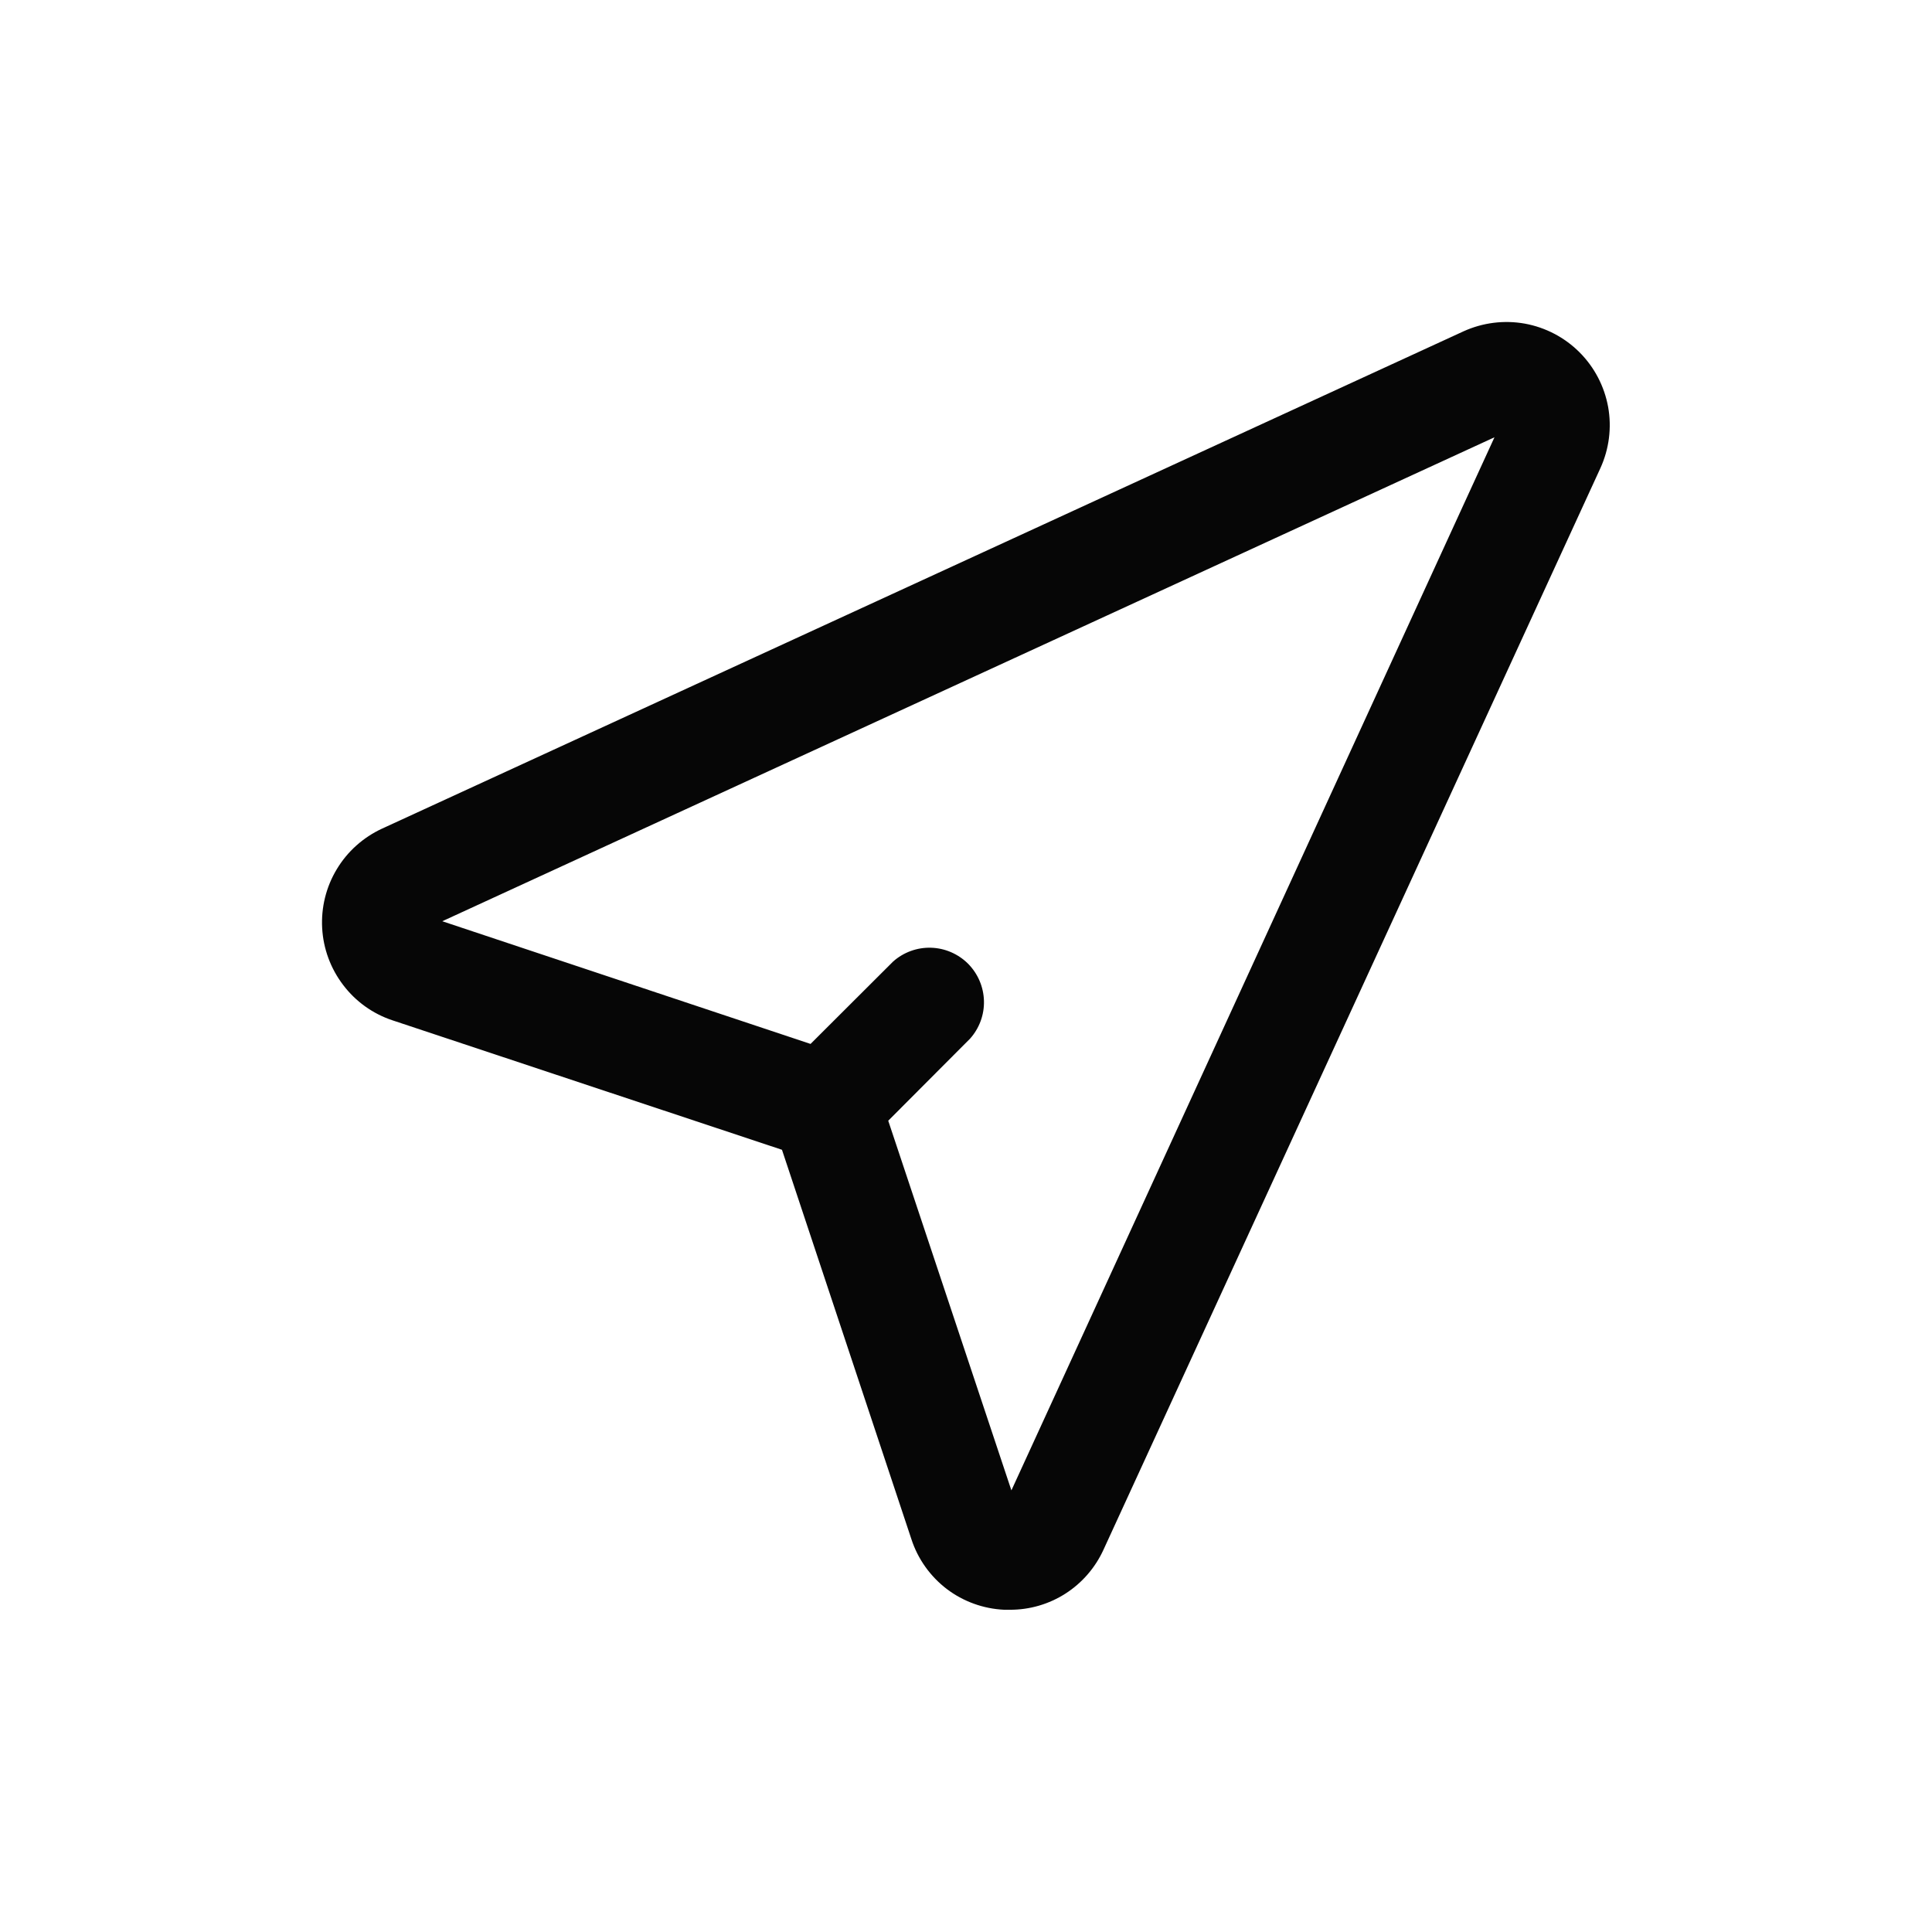 <svg width="24" height="24" viewBox="0 0 24 24" fill="none" xmlns="http://www.w3.org/2000/svg">
<path fill-rule="evenodd" clip-rule="evenodd" d="M12.474 19.997H12.545C12.79 19.998 13.03 19.928 13.236 19.796C13.443 19.663 13.606 19.474 13.708 19.251L19.88 5.817C19.989 5.579 20.023 5.313 19.977 5.056C19.93 4.798 19.806 4.561 19.621 4.376C19.436 4.191 19.199 4.067 18.941 4.02C18.683 3.974 18.418 4.008 18.18 4.116L4.745 10.294C4.512 10.402 4.316 10.577 4.184 10.797C4.051 11.017 3.988 11.272 4.002 11.529C4.016 11.785 4.107 12.032 4.263 12.236C4.418 12.441 4.632 12.594 4.876 12.675L9.714 14.283L11.322 19.121C11.402 19.367 11.556 19.582 11.761 19.739C11.967 19.895 12.216 19.985 12.474 19.997ZM10.069 12.968L5.494 11.444L18.565 5.432L12.564 18.514L11.034 13.922L12.051 12.902C12.166 12.773 12.228 12.605 12.223 12.432C12.218 12.258 12.147 12.094 12.025 11.971C11.902 11.849 11.738 11.778 11.565 11.773C11.391 11.768 11.223 11.83 11.094 11.945L10.069 12.968Z" fill="#060606"/>
</svg>
